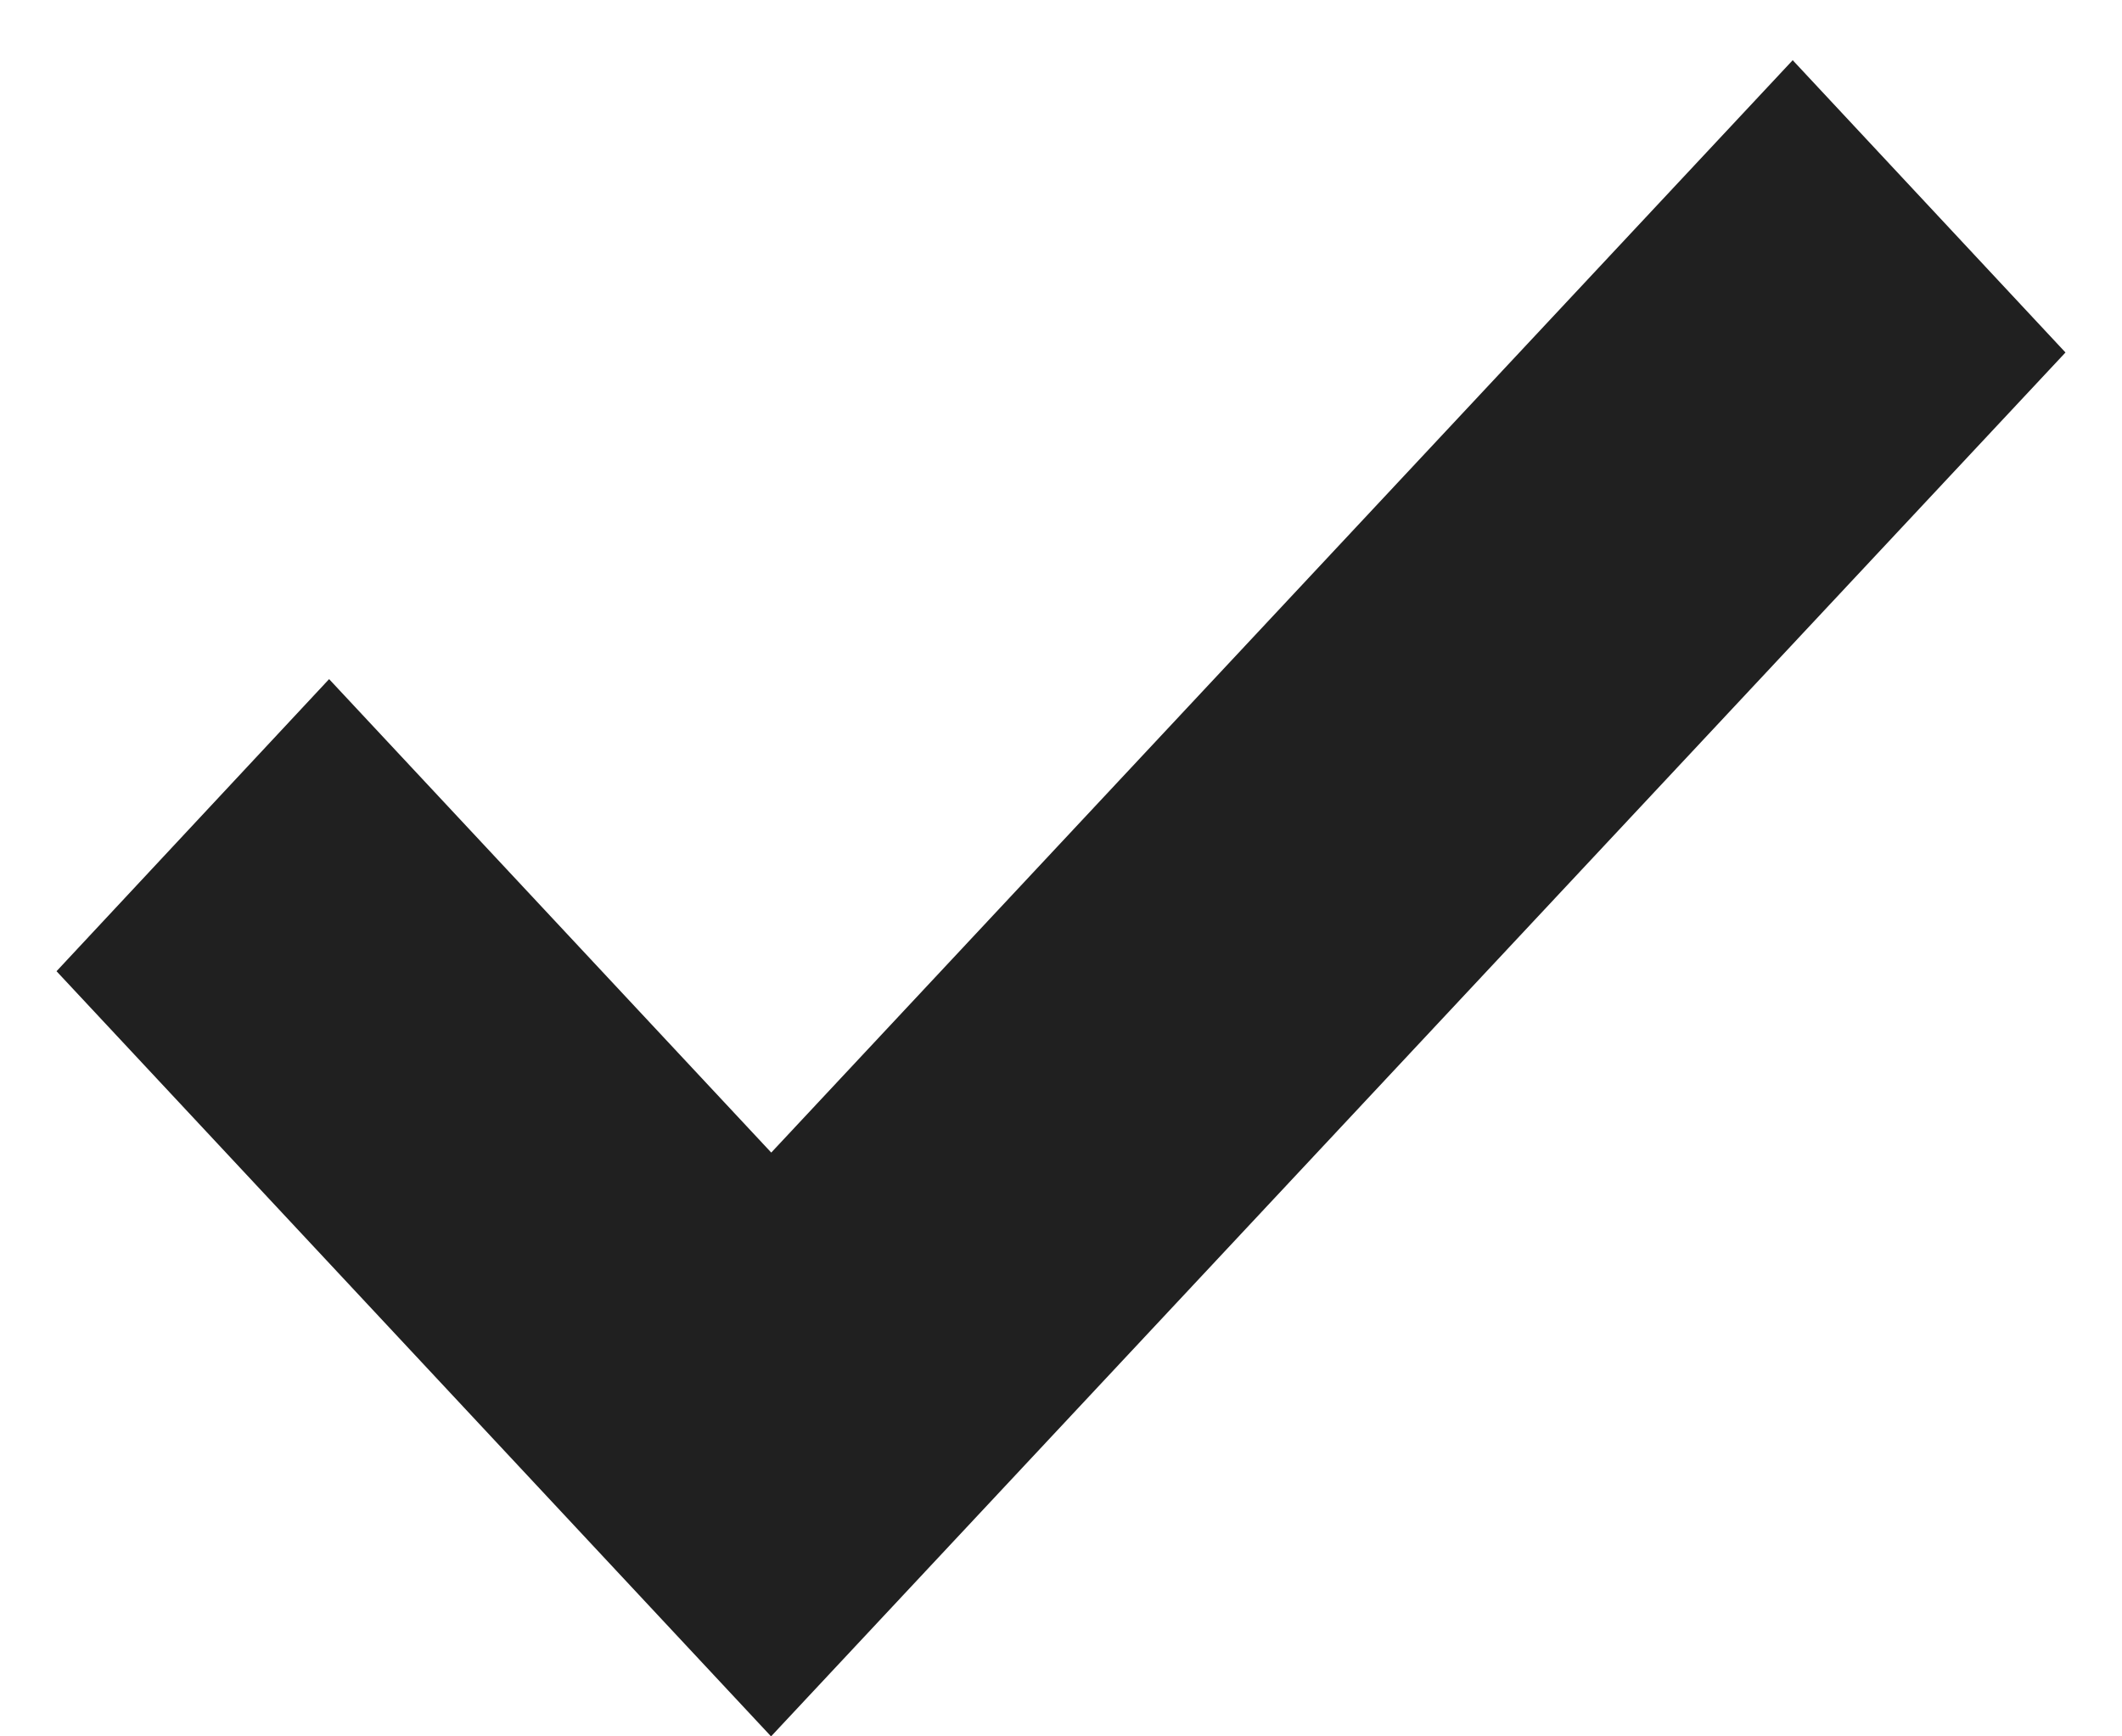 <svg width="11" height="9" viewBox="0 0 11 9" fill="none" xmlns="http://www.w3.org/2000/svg">
<path fill-rule="evenodd" clip-rule="evenodd" d="M1.706 3.52L0.293 5.034L3.997 9L10.707 1.827L9.293 0.312L3.998 5.974L1.706 3.52Z" fill="#202020"/>
</svg>
